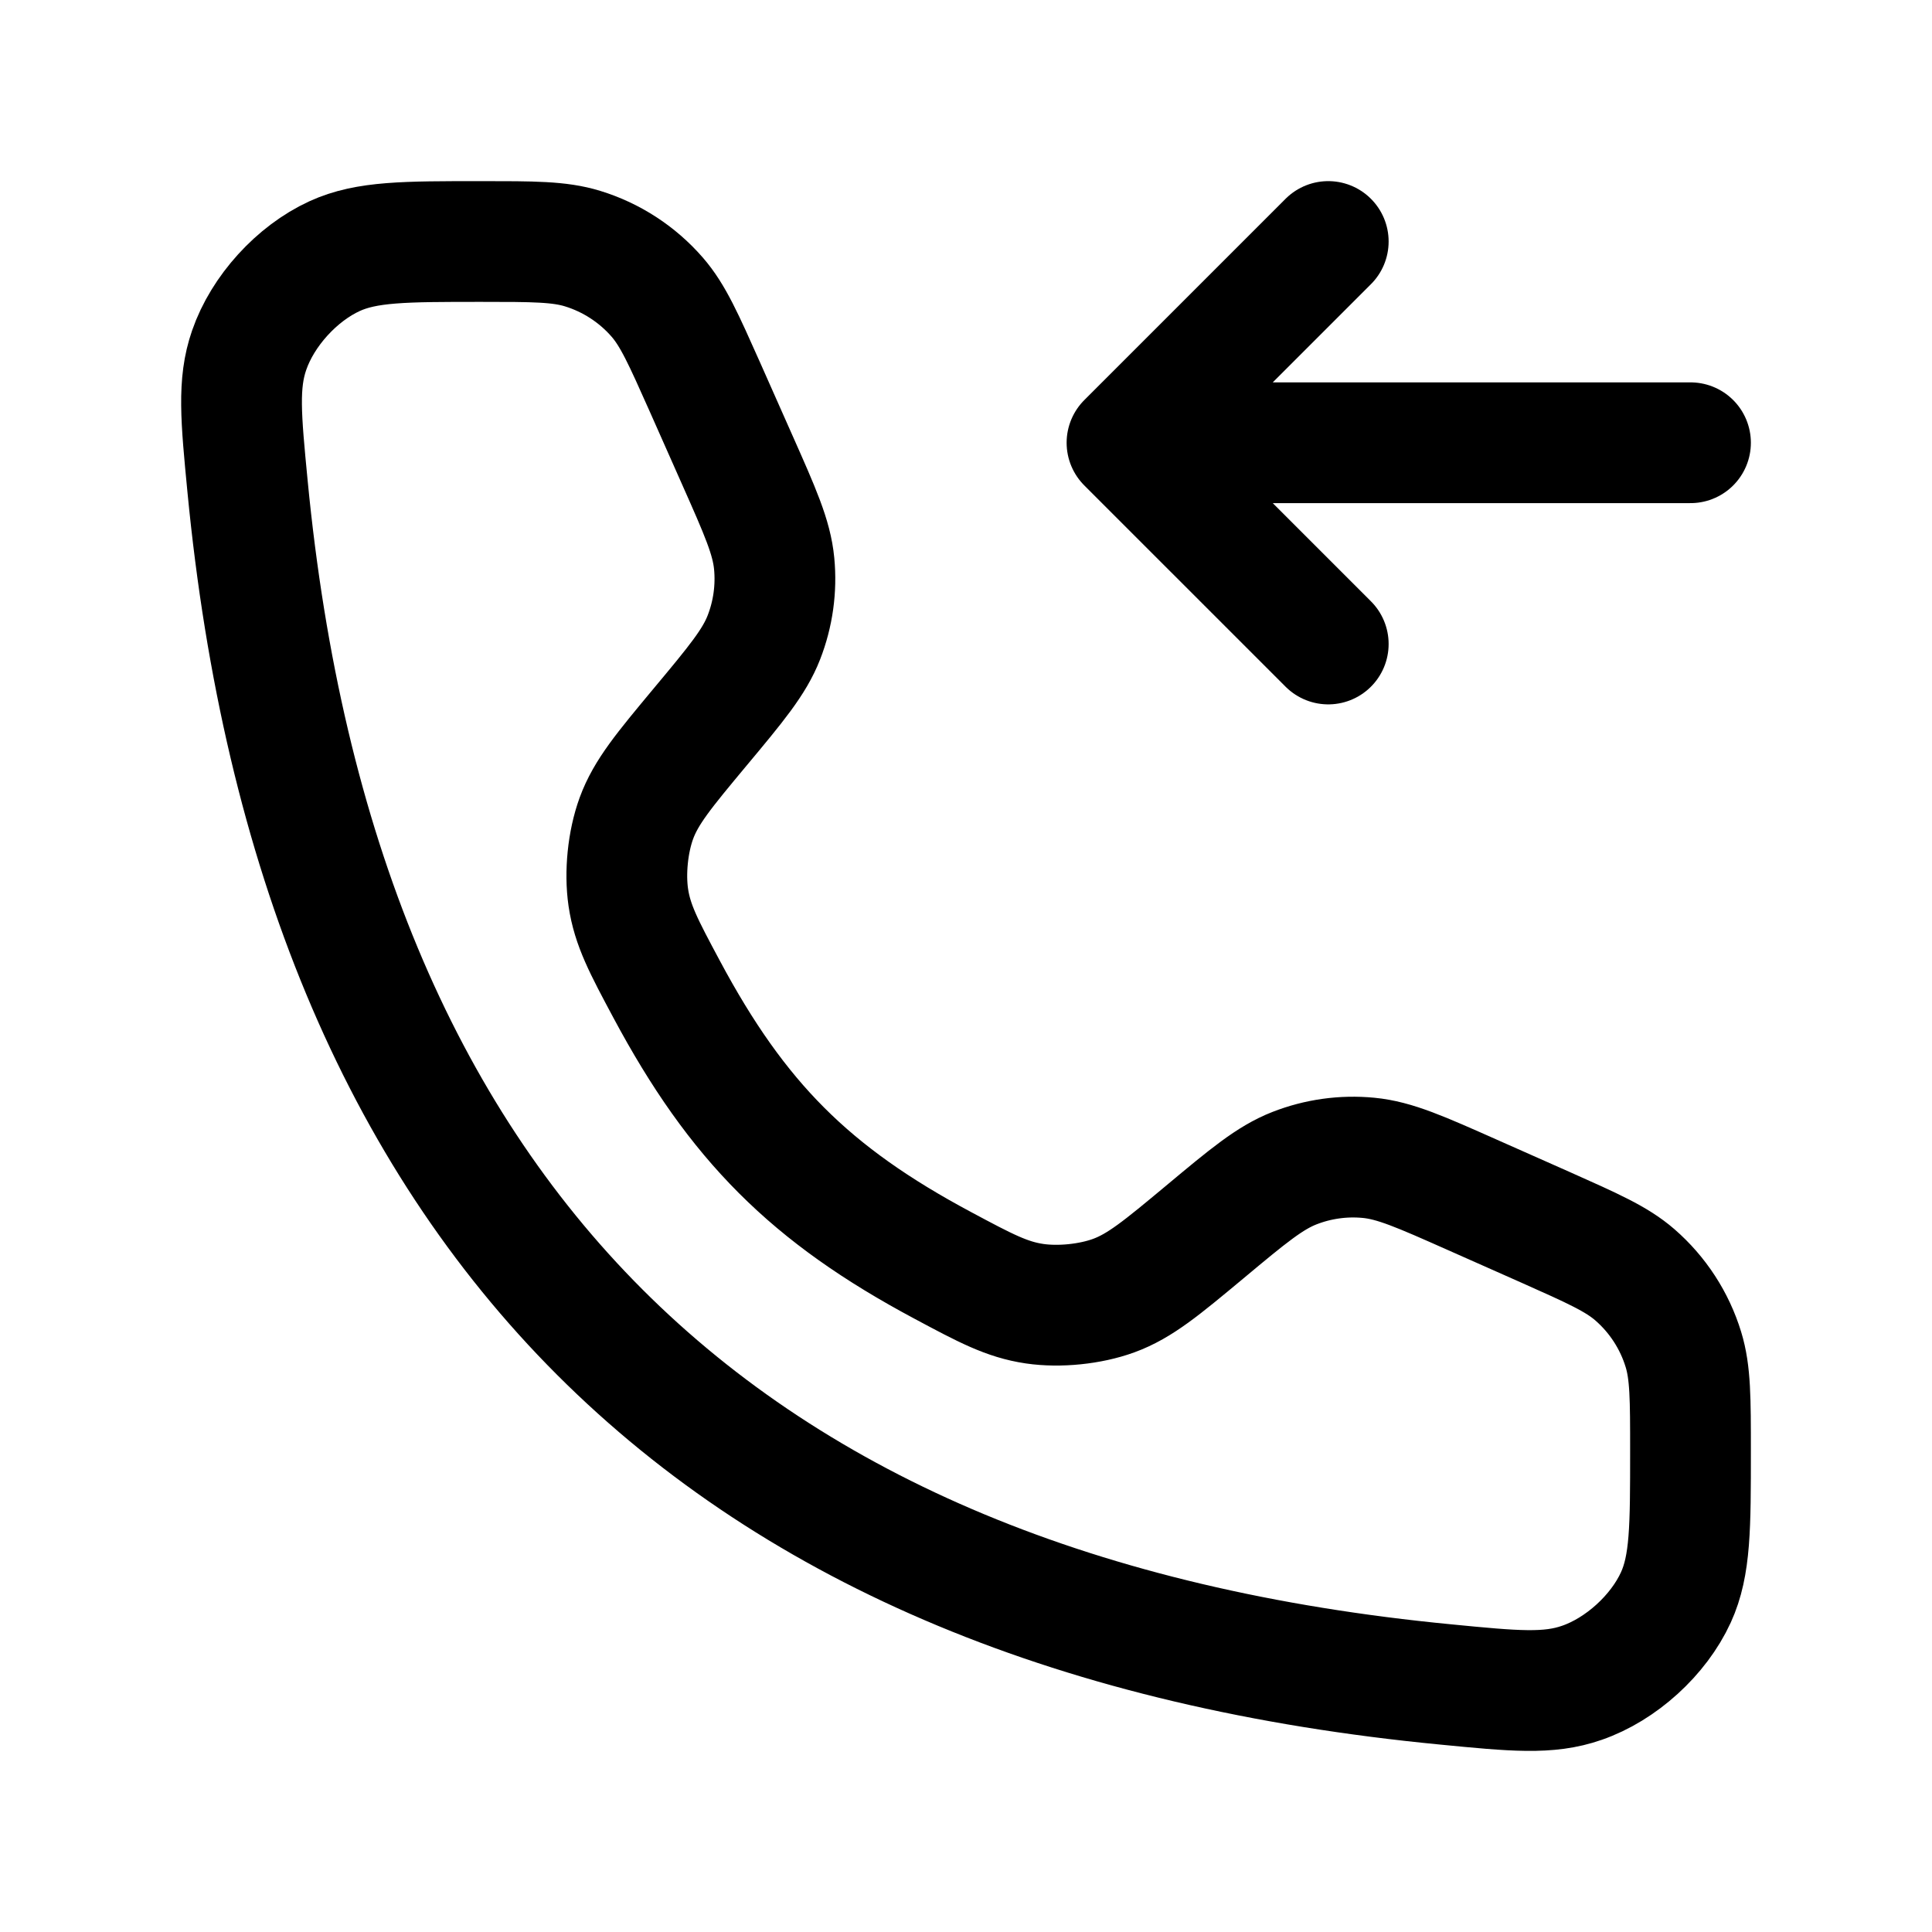 <svg width="24" height="24" viewBox="0 0 24 24" fill="none" xmlns="http://www.w3.org/2000/svg">
    <path d="M16.5 3L14 5.5L16.5 8M21 5.5H14.609" stroke="currentColor" stroke-width="1.5" stroke-linecap="round" stroke-linejoin="round"/>
    <path d="M9.158 5.712L8.756 4.806C8.492 4.214 8.361 3.918 8.164 3.691C7.917 3.407 7.595 3.198 7.236 3.088C6.949 3 6.624 3 5.976 3C5.028 3 4.554 3 4.156 3.182C3.687 3.397 3.263 3.863 3.095 4.351C2.952 4.764 2.993 5.189 3.075 6.04C3.948 15.09 8.91 20.052 17.96 20.925C18.811 21.008 19.236 21.049 19.649 20.905C20.137 20.737 20.603 20.313 20.818 19.844C21 19.446 21 18.972 21 18.024C21 17.375 21 17.051 20.912 16.764C20.802 16.404 20.593 16.083 20.309 15.836C20.082 15.639 19.786 15.508 19.194 15.244L18.288 14.842C17.646 14.557 17.326 14.414 17 14.383C16.688 14.353 16.373 14.397 16.081 14.511C15.776 14.63 15.506 14.854 14.967 15.304C14.43 15.751 14.162 15.975 13.834 16.095C13.543 16.201 13.159 16.24 12.852 16.195C12.507 16.144 12.242 16.003 11.713 15.72C10.067 14.841 9.16 13.933 8.28 12.287C7.997 11.758 7.856 11.493 7.805 11.148C7.76 10.841 7.799 10.457 7.905 10.166C8.025 9.838 8.249 9.57 8.696 9.033C9.146 8.494 9.37 8.224 9.489 7.919C9.603 7.627 9.647 7.312 9.617 7C9.586 6.675 9.443 6.354 9.158 5.712Z" stroke="currentColor" stroke-width="1.5" stroke-linecap="round"/>
</svg>
